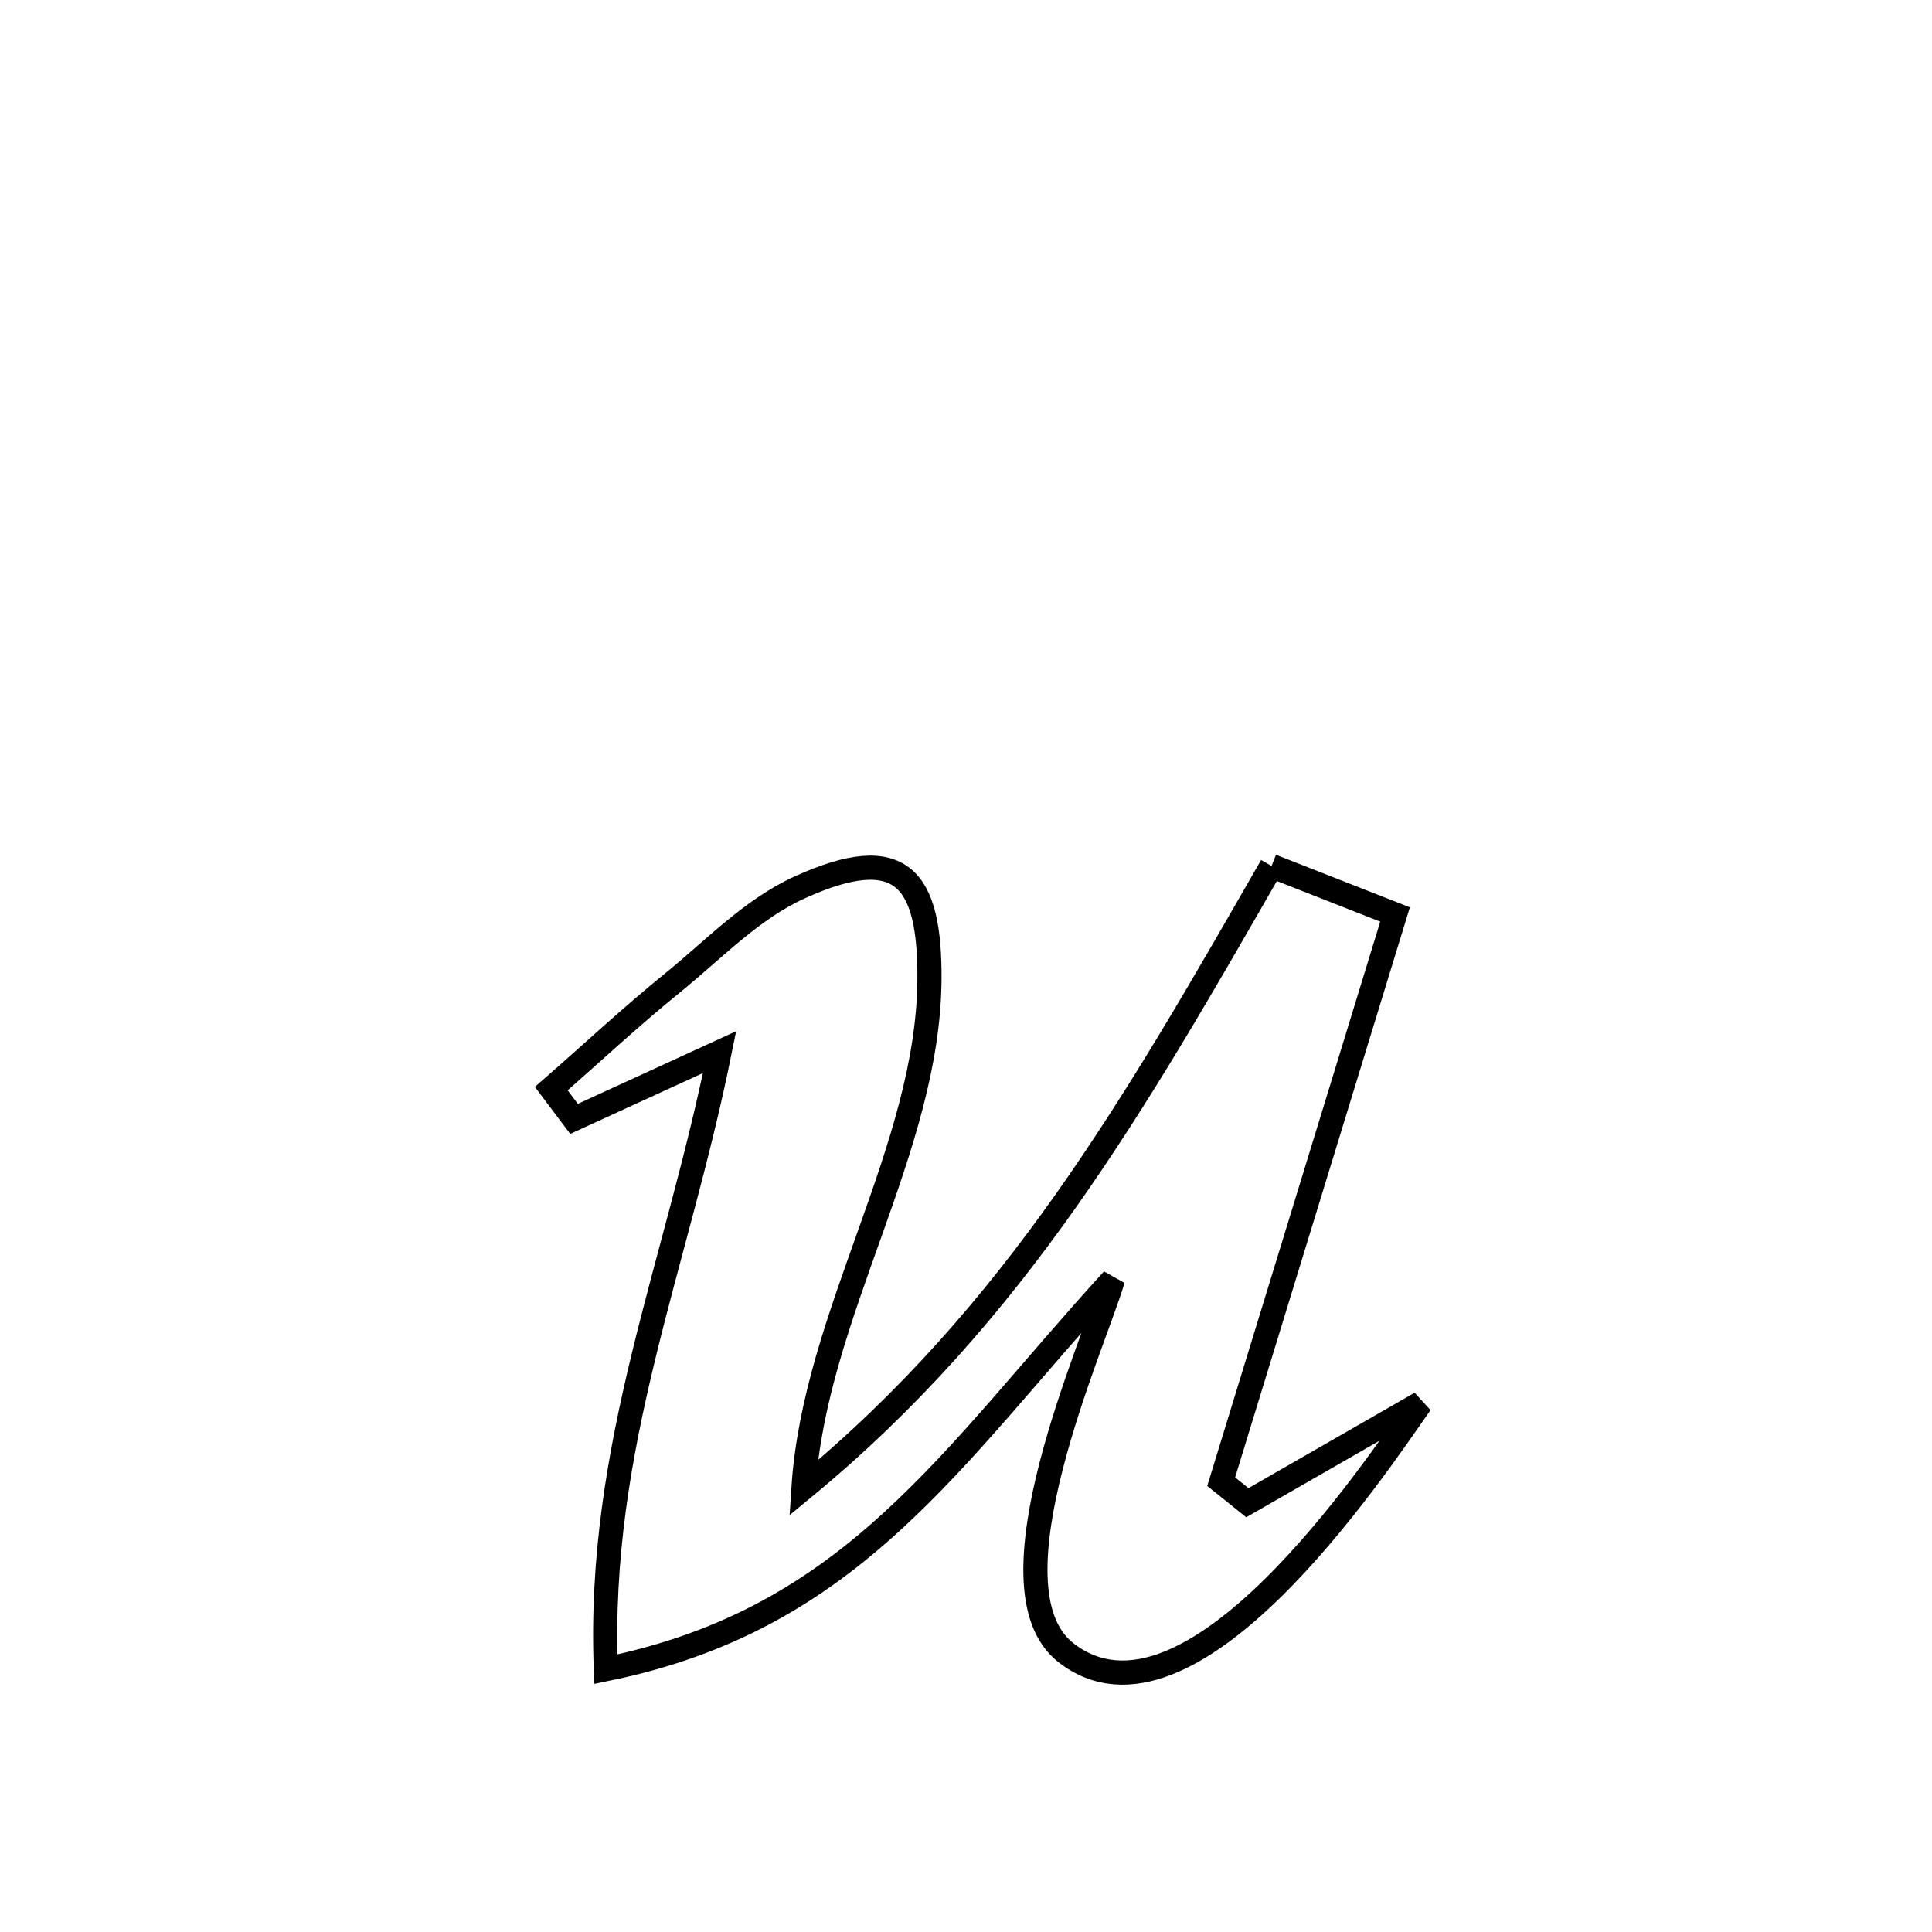 <svg xmlns="http://www.w3.org/2000/svg" viewBox="0.0 0.0 24.0 24.0" height="200px" width="200px"><path fill="none" stroke="black" stroke-width=".3" stroke-opacity="1.0"  filling="0" d="M15.796 10.758 L15.796 10.758 C16.307 10.959 16.818 11.159 17.33 11.36 L17.33 11.36 C16.61 13.709 15.89 16.058 15.17 18.406 L15.17 18.406 C15.278 18.493 15.386 18.58 15.495 18.667 L15.495 18.667 C16.213 18.255 16.93 17.843 17.648 17.431 L17.648 17.431 C17.081 18.236 14.778 21.725 13.242 20.531 C12.205 19.724 13.596 16.686 13.825 15.895 L13.825 15.895 C12.814 17.002 12.008 18.055 11.07 18.91 C10.133 19.765 9.064 20.422 7.526 20.735 L7.526 20.735 C7.472 19.354 7.69 18.107 7.989 16.87 C8.288 15.633 8.669 14.407 8.939 13.07 L8.939 13.07 C8.337 13.347 7.734 13.623 7.131 13.899 L7.131 13.899 C7.037 13.774 6.942 13.648 6.848 13.523 L6.848 13.523 C7.349 13.086 7.835 12.631 8.352 12.212 C8.864 11.798 9.332 11.298 9.931 11.025 C11.209 10.443 11.555 10.921 11.546 12.173 C11.529 14.282 10.121 16.323 9.981 18.485 L9.981 18.485 C11.303 17.396 12.335 16.199 13.248 14.906 C14.16 13.613 14.953 12.226 15.796 10.758 L15.796 10.758"></path></svg>